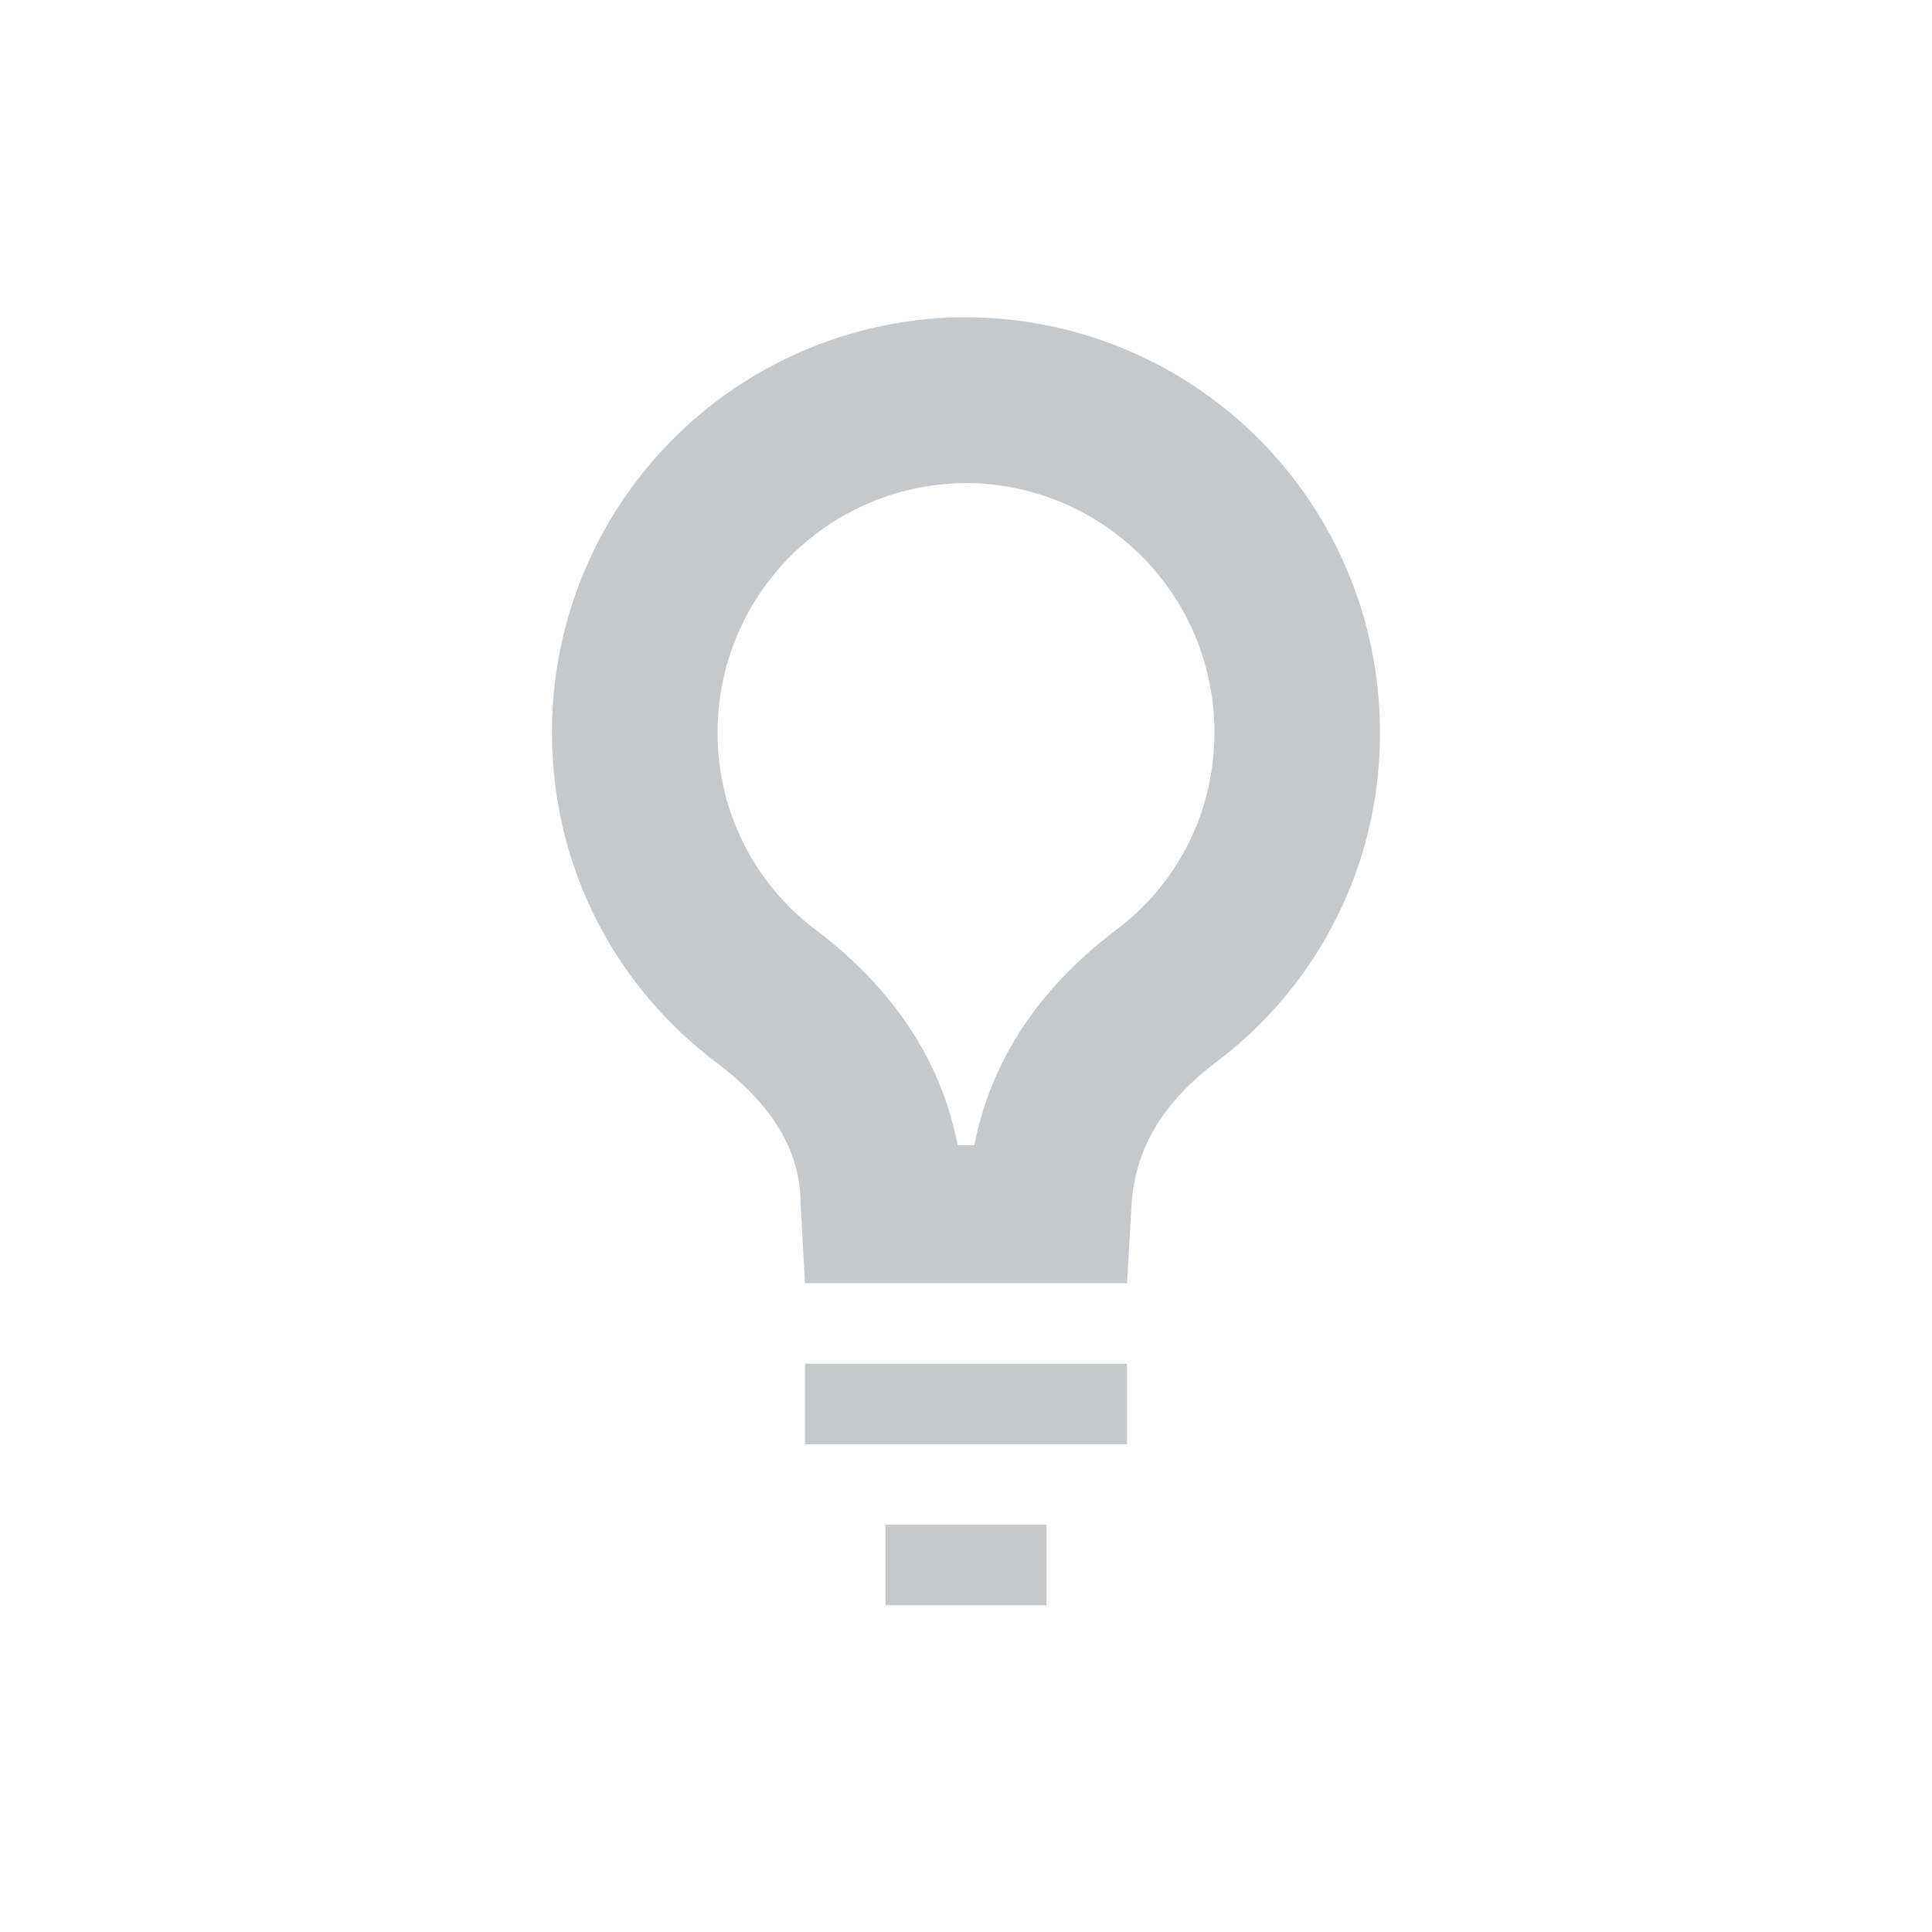 <svg height="24" width="24" xmlns="http://www.w3.org/2000/svg"><path d="M12 3.941a5.15 5.15 0 0 0-5.143 5.156c0 1.688.795 3.161 2.041 4.101.574.434 1.048.994 1.048 1.765l.054.978h4l.057-.978c.045-.77.472-1.33 1.045-1.765a5.095 5.095 0 0 0 2.04-4.101A5.15 5.15 0 0 0 12 3.941zm0 2.06a3.093 3.093 0 0 1 3.086 3.096c0 .975-.444 1.871-1.222 2.456-1.16.878-1.6 1.858-1.761 2.674h-.206c-.16-.816-.6-1.796-1.761-2.674a3.052 3.052 0 0 1-1.222-2.456A3.094 3.094 0 0 1 12 6.002zm-2 10.94v1h4v-1zm1 2v1h2v-1z" opacity=".35" fill="#5d656b"/></svg>